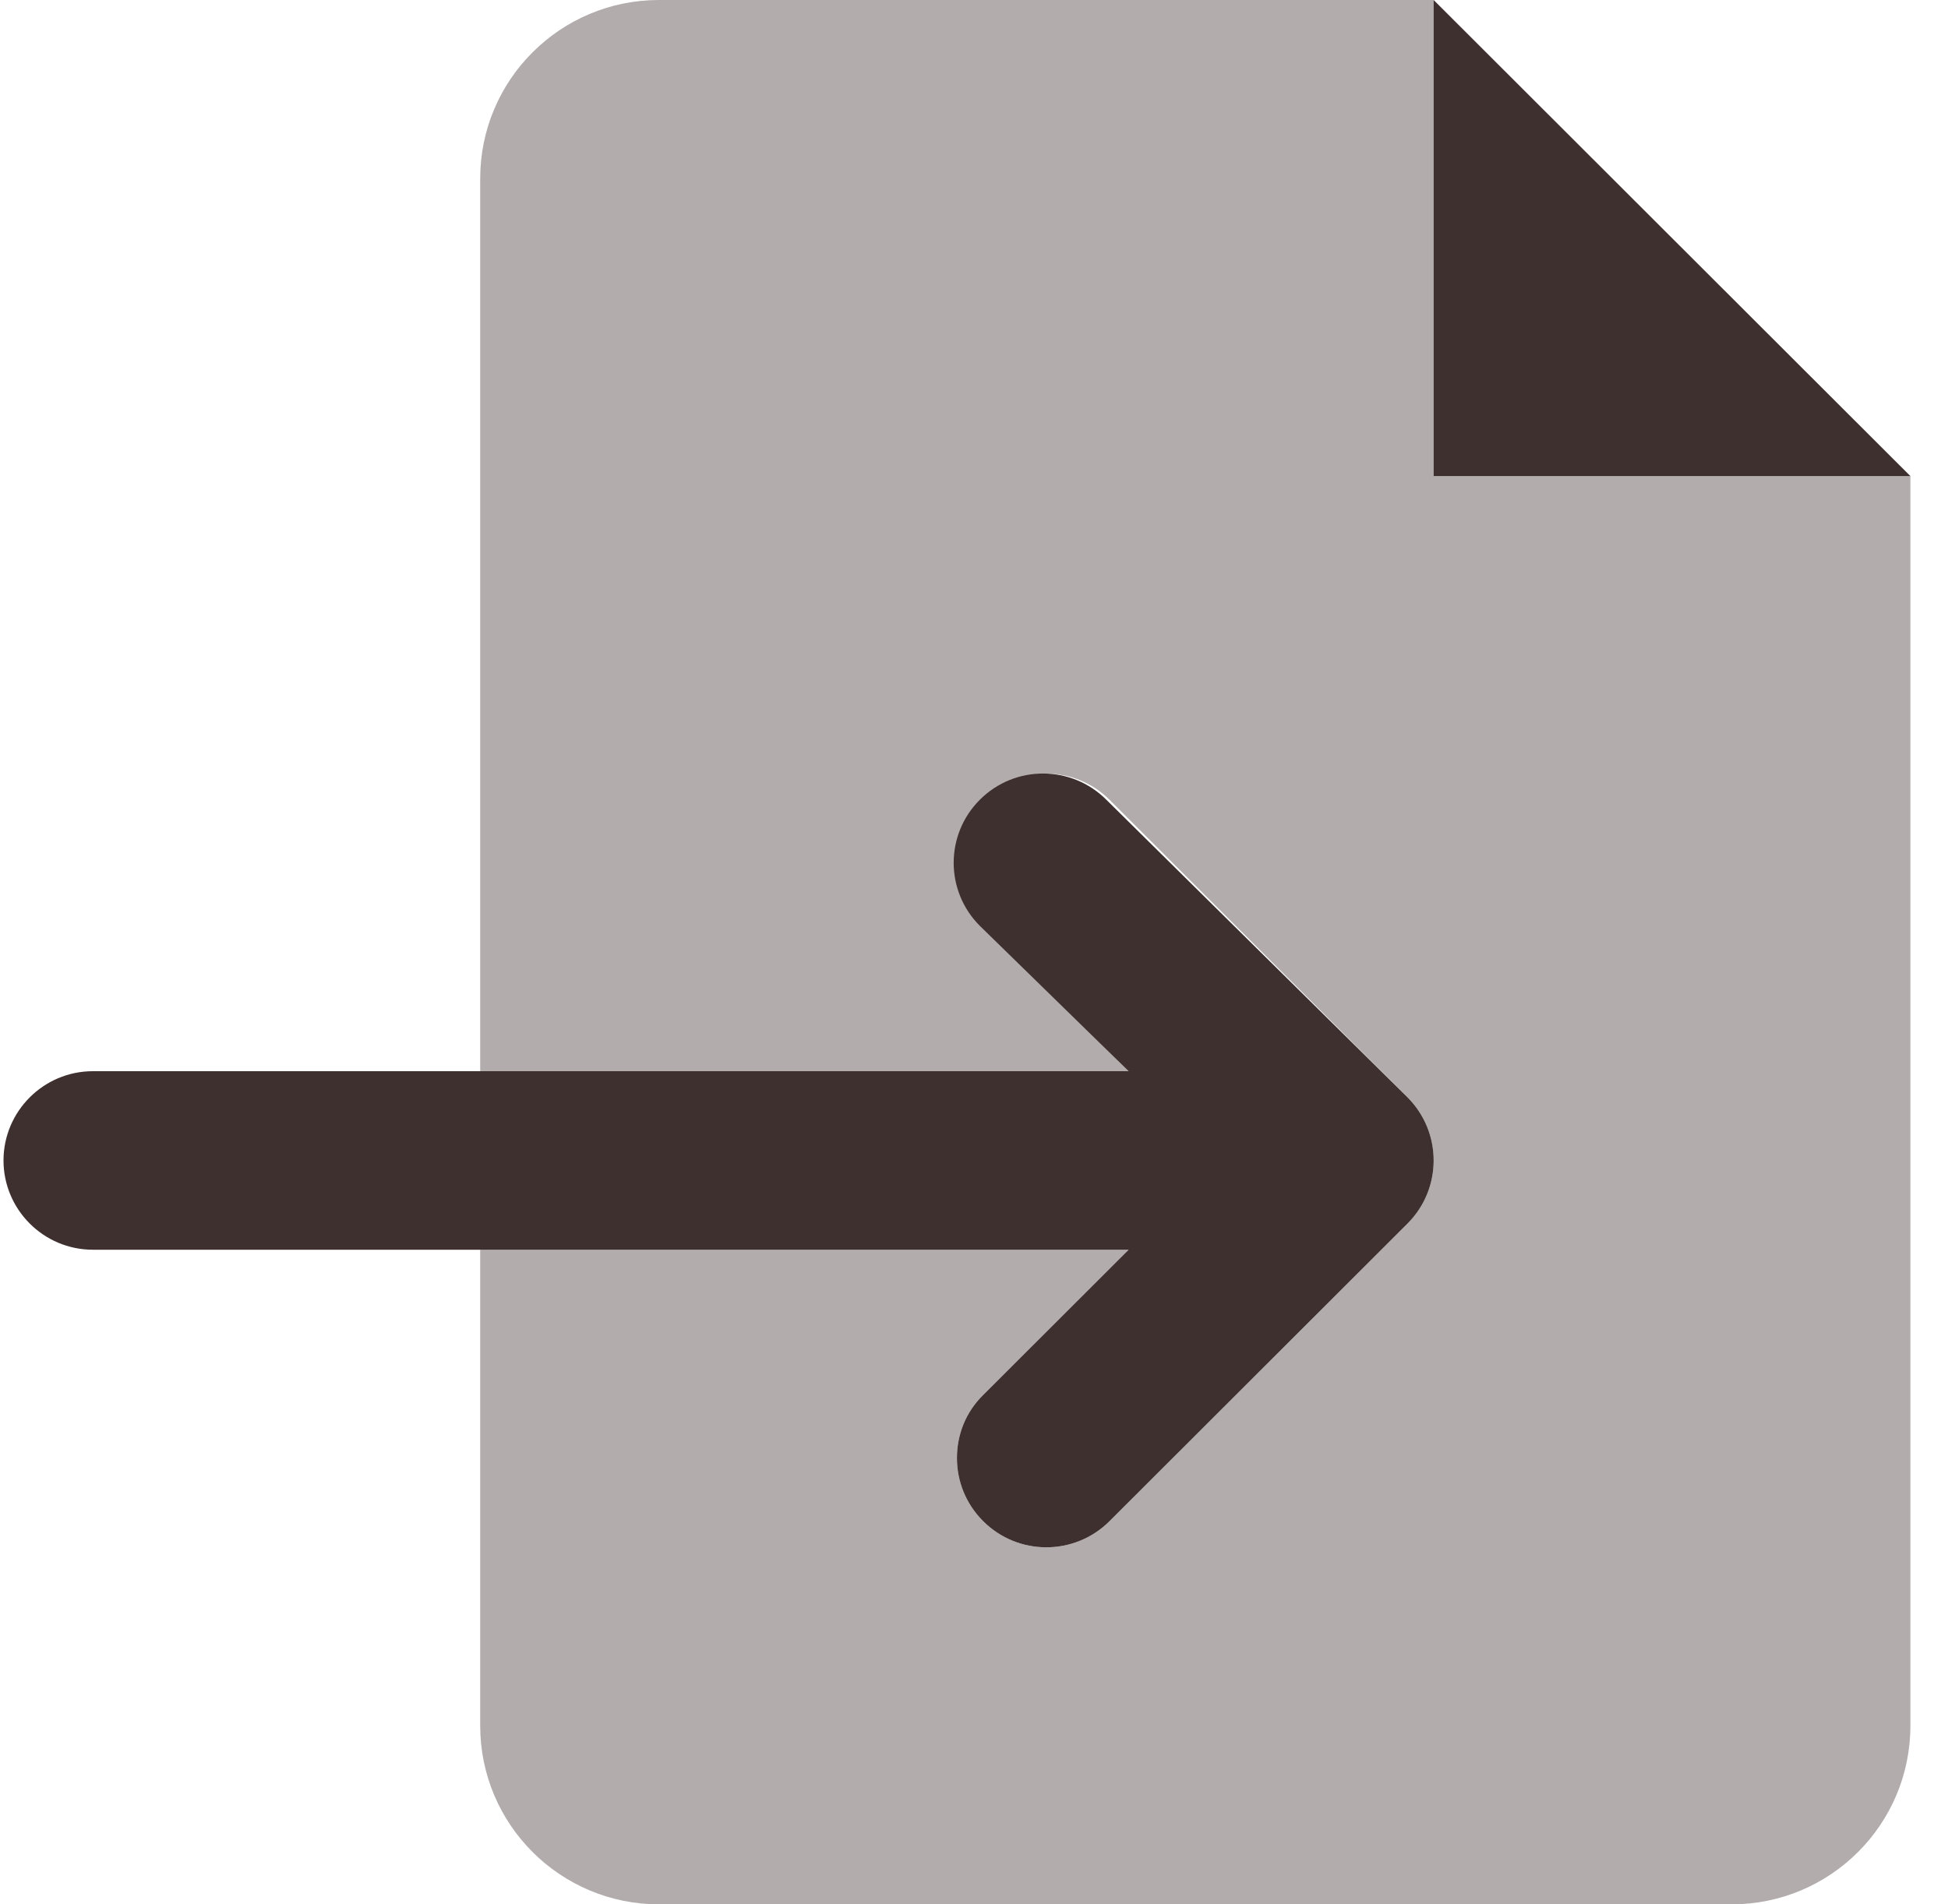 <svg width="45" height="44" viewBox="0 0 45 44" fill="none" xmlns="http://www.w3.org/2000/svg">
<g clip-path="url(#clip0_1_409)">
<path d="M33.118 0V11H44.131L33.118 0ZM25.556 18.477C24.749 17.671 23.443 17.671 22.636 18.477C21.829 19.282 21.829 20.587 22.636 21.393L26.072 24.75H2.146C1.006 24.75 0.081 25.678 0.081 26.812C0.081 27.947 1.006 28.875 2.146 28.875H26.072L22.714 32.229C22.304 32.63 22.106 33.155 22.106 33.688C22.106 34.22 22.308 34.743 22.711 35.146C23.517 35.952 24.824 35.952 25.631 35.146L32.514 28.271C33.32 27.465 33.32 26.16 32.514 25.354L25.556 18.477Z" fill="#3F3030"/>
<path opacity="0.4" d="M44.131 11V39.875C44.131 42.153 42.282 44 40.001 44H15.223C12.943 44 11.093 42.152 11.093 39.875V28.875H26.072L22.714 32.229C22.304 32.63 22.106 33.155 22.106 33.688C22.106 34.22 22.308 34.743 22.711 35.146C23.517 35.952 24.824 35.952 25.631 35.146L32.514 28.271C33.32 27.465 33.32 26.16 32.514 25.354L25.631 18.479C24.824 17.674 23.518 17.674 22.711 18.479C21.904 19.285 21.904 20.59 22.711 21.396L26.072 24.75H11.093V4.125C11.093 1.847 12.943 0 15.223 0H33.118V11H44.131Z" fill="#3F3030"/>
</g>
<defs>
<clipPath id="clip0_1_409">
<rect width="44.05" height="44" fill="white" transform="translate(0.081)"/>
</clipPath>
</defs>
</svg>
